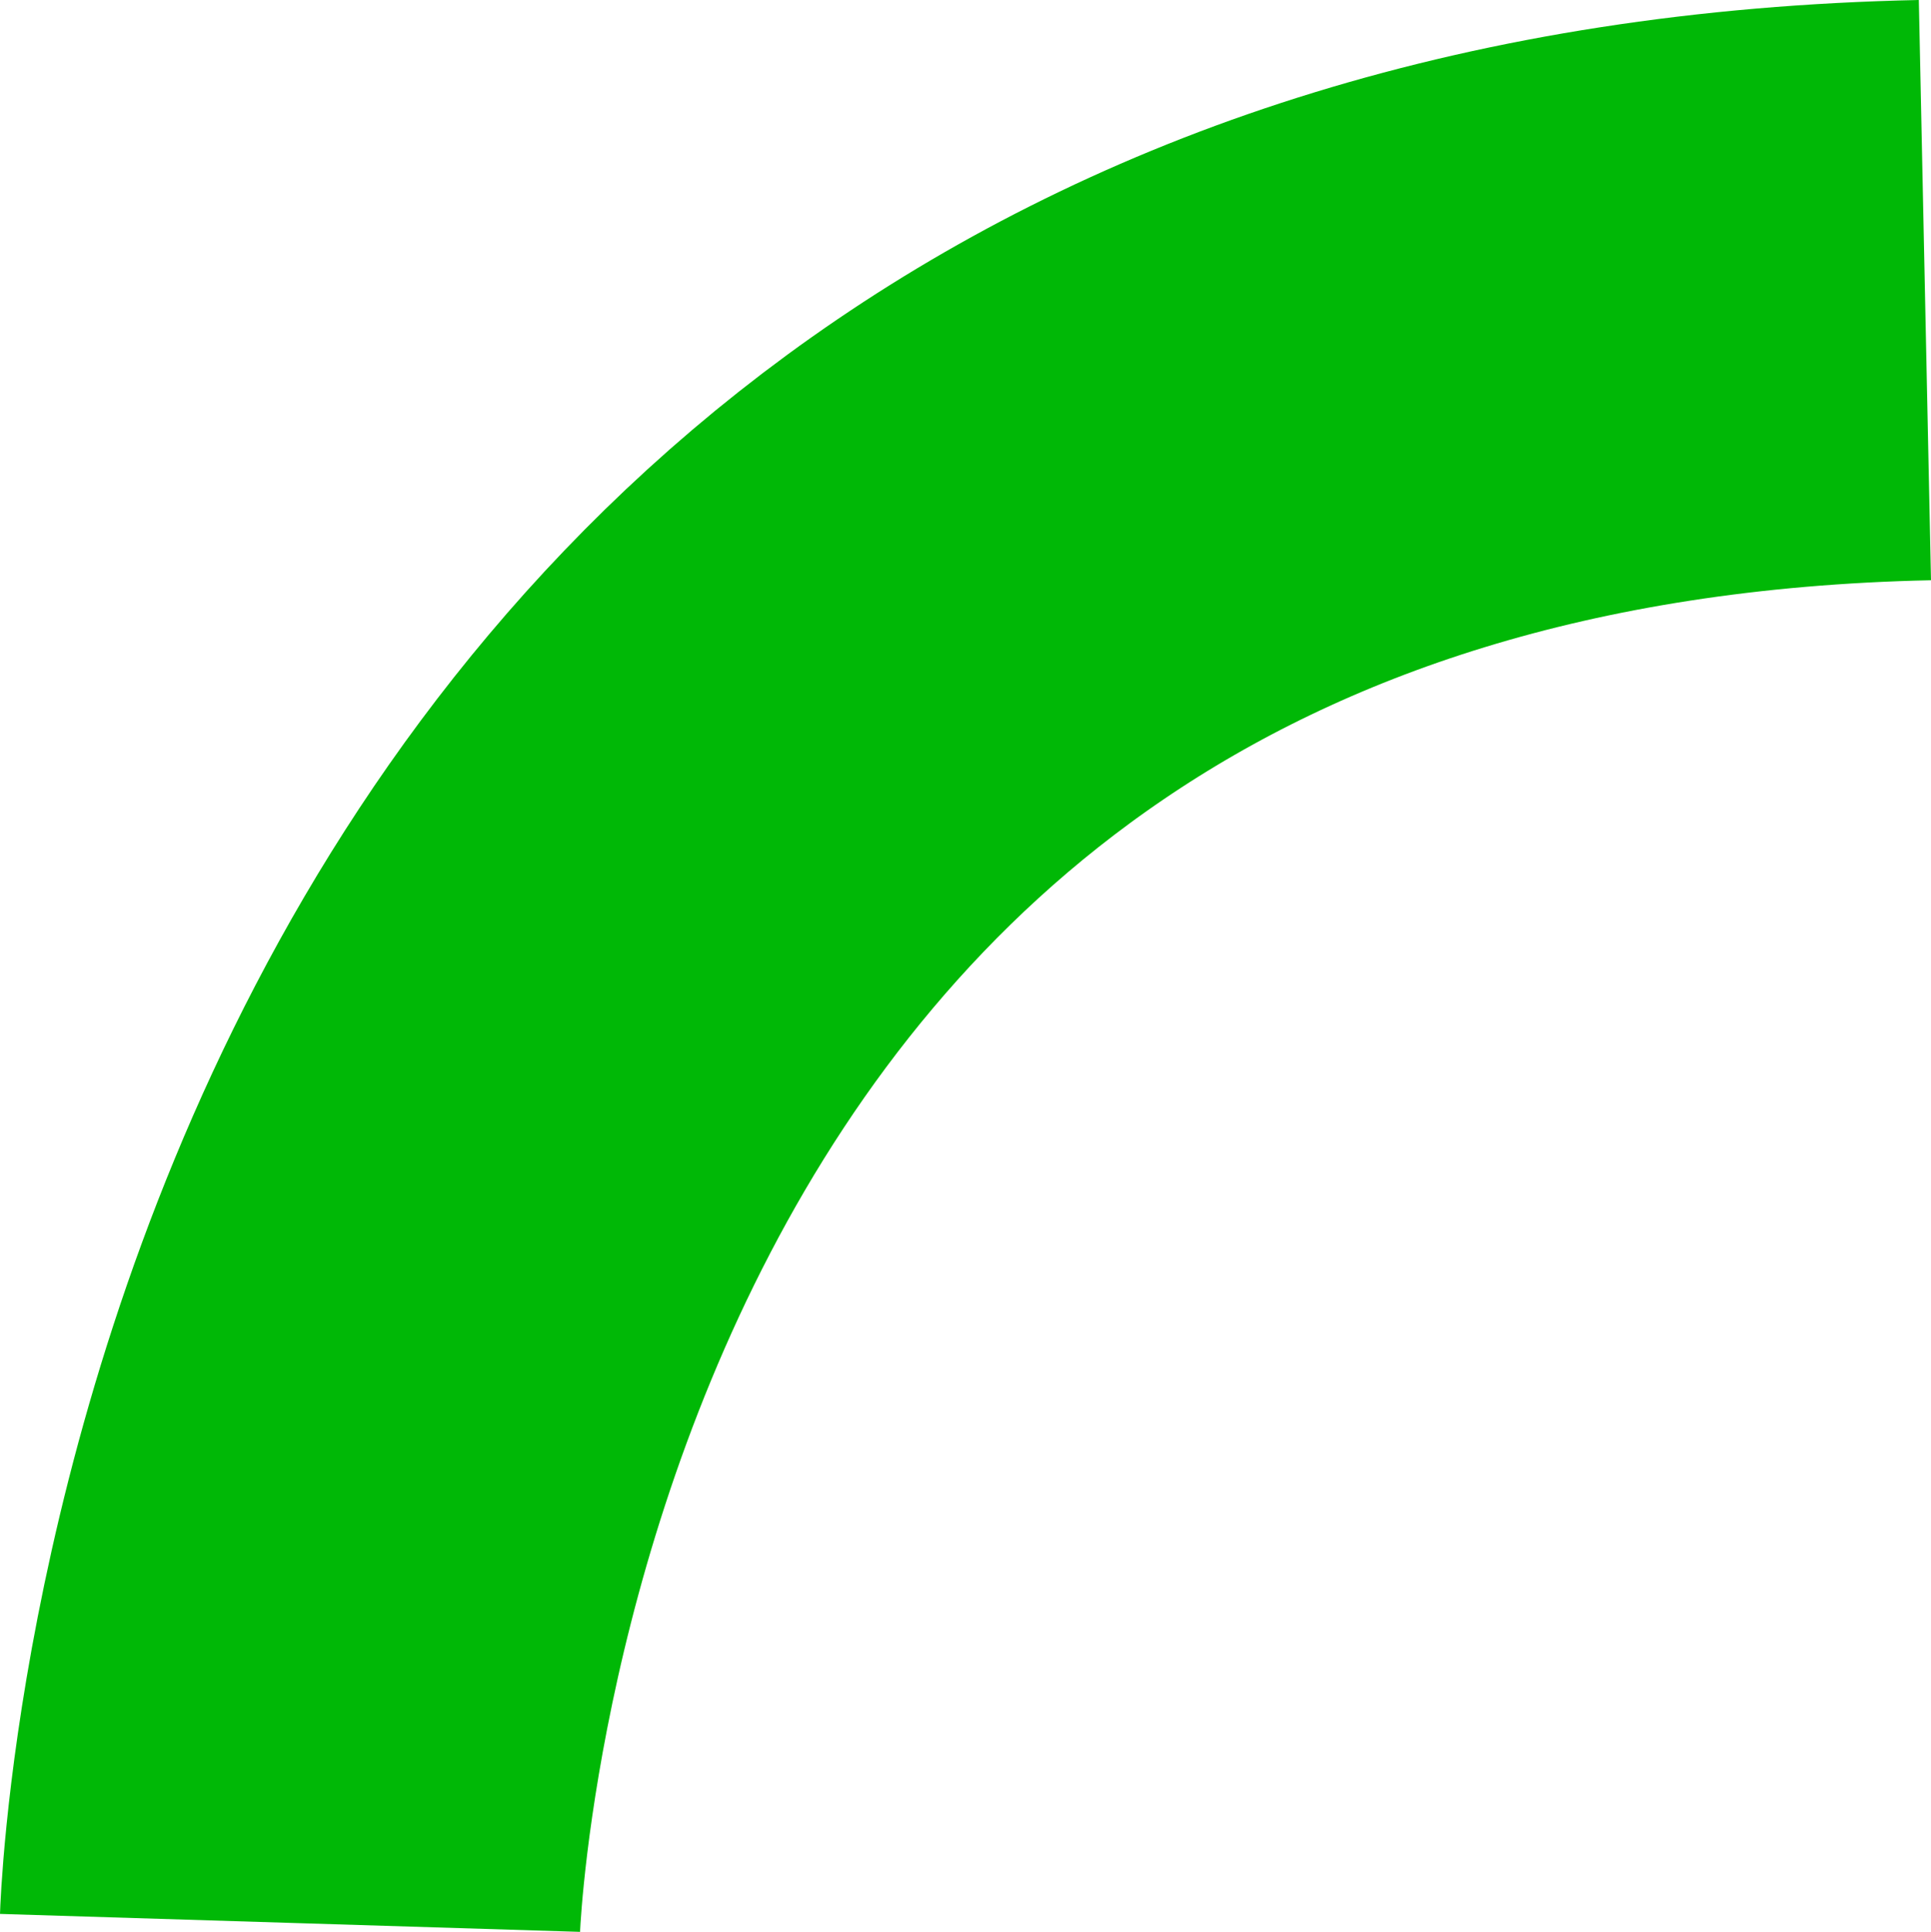 <svg xmlns="http://www.w3.org/2000/svg" width="143.085" height="143.132" viewBox="0 0 143.085 143.132"><defs><style>.a{fill:none;stroke:#00b806;stroke-width:43px;}</style></defs><path class="a" d="M5313.5,847.906s3.666-118.506,121.144-120.972" transform="translate(-5292.01 -705.439)"/></svg>